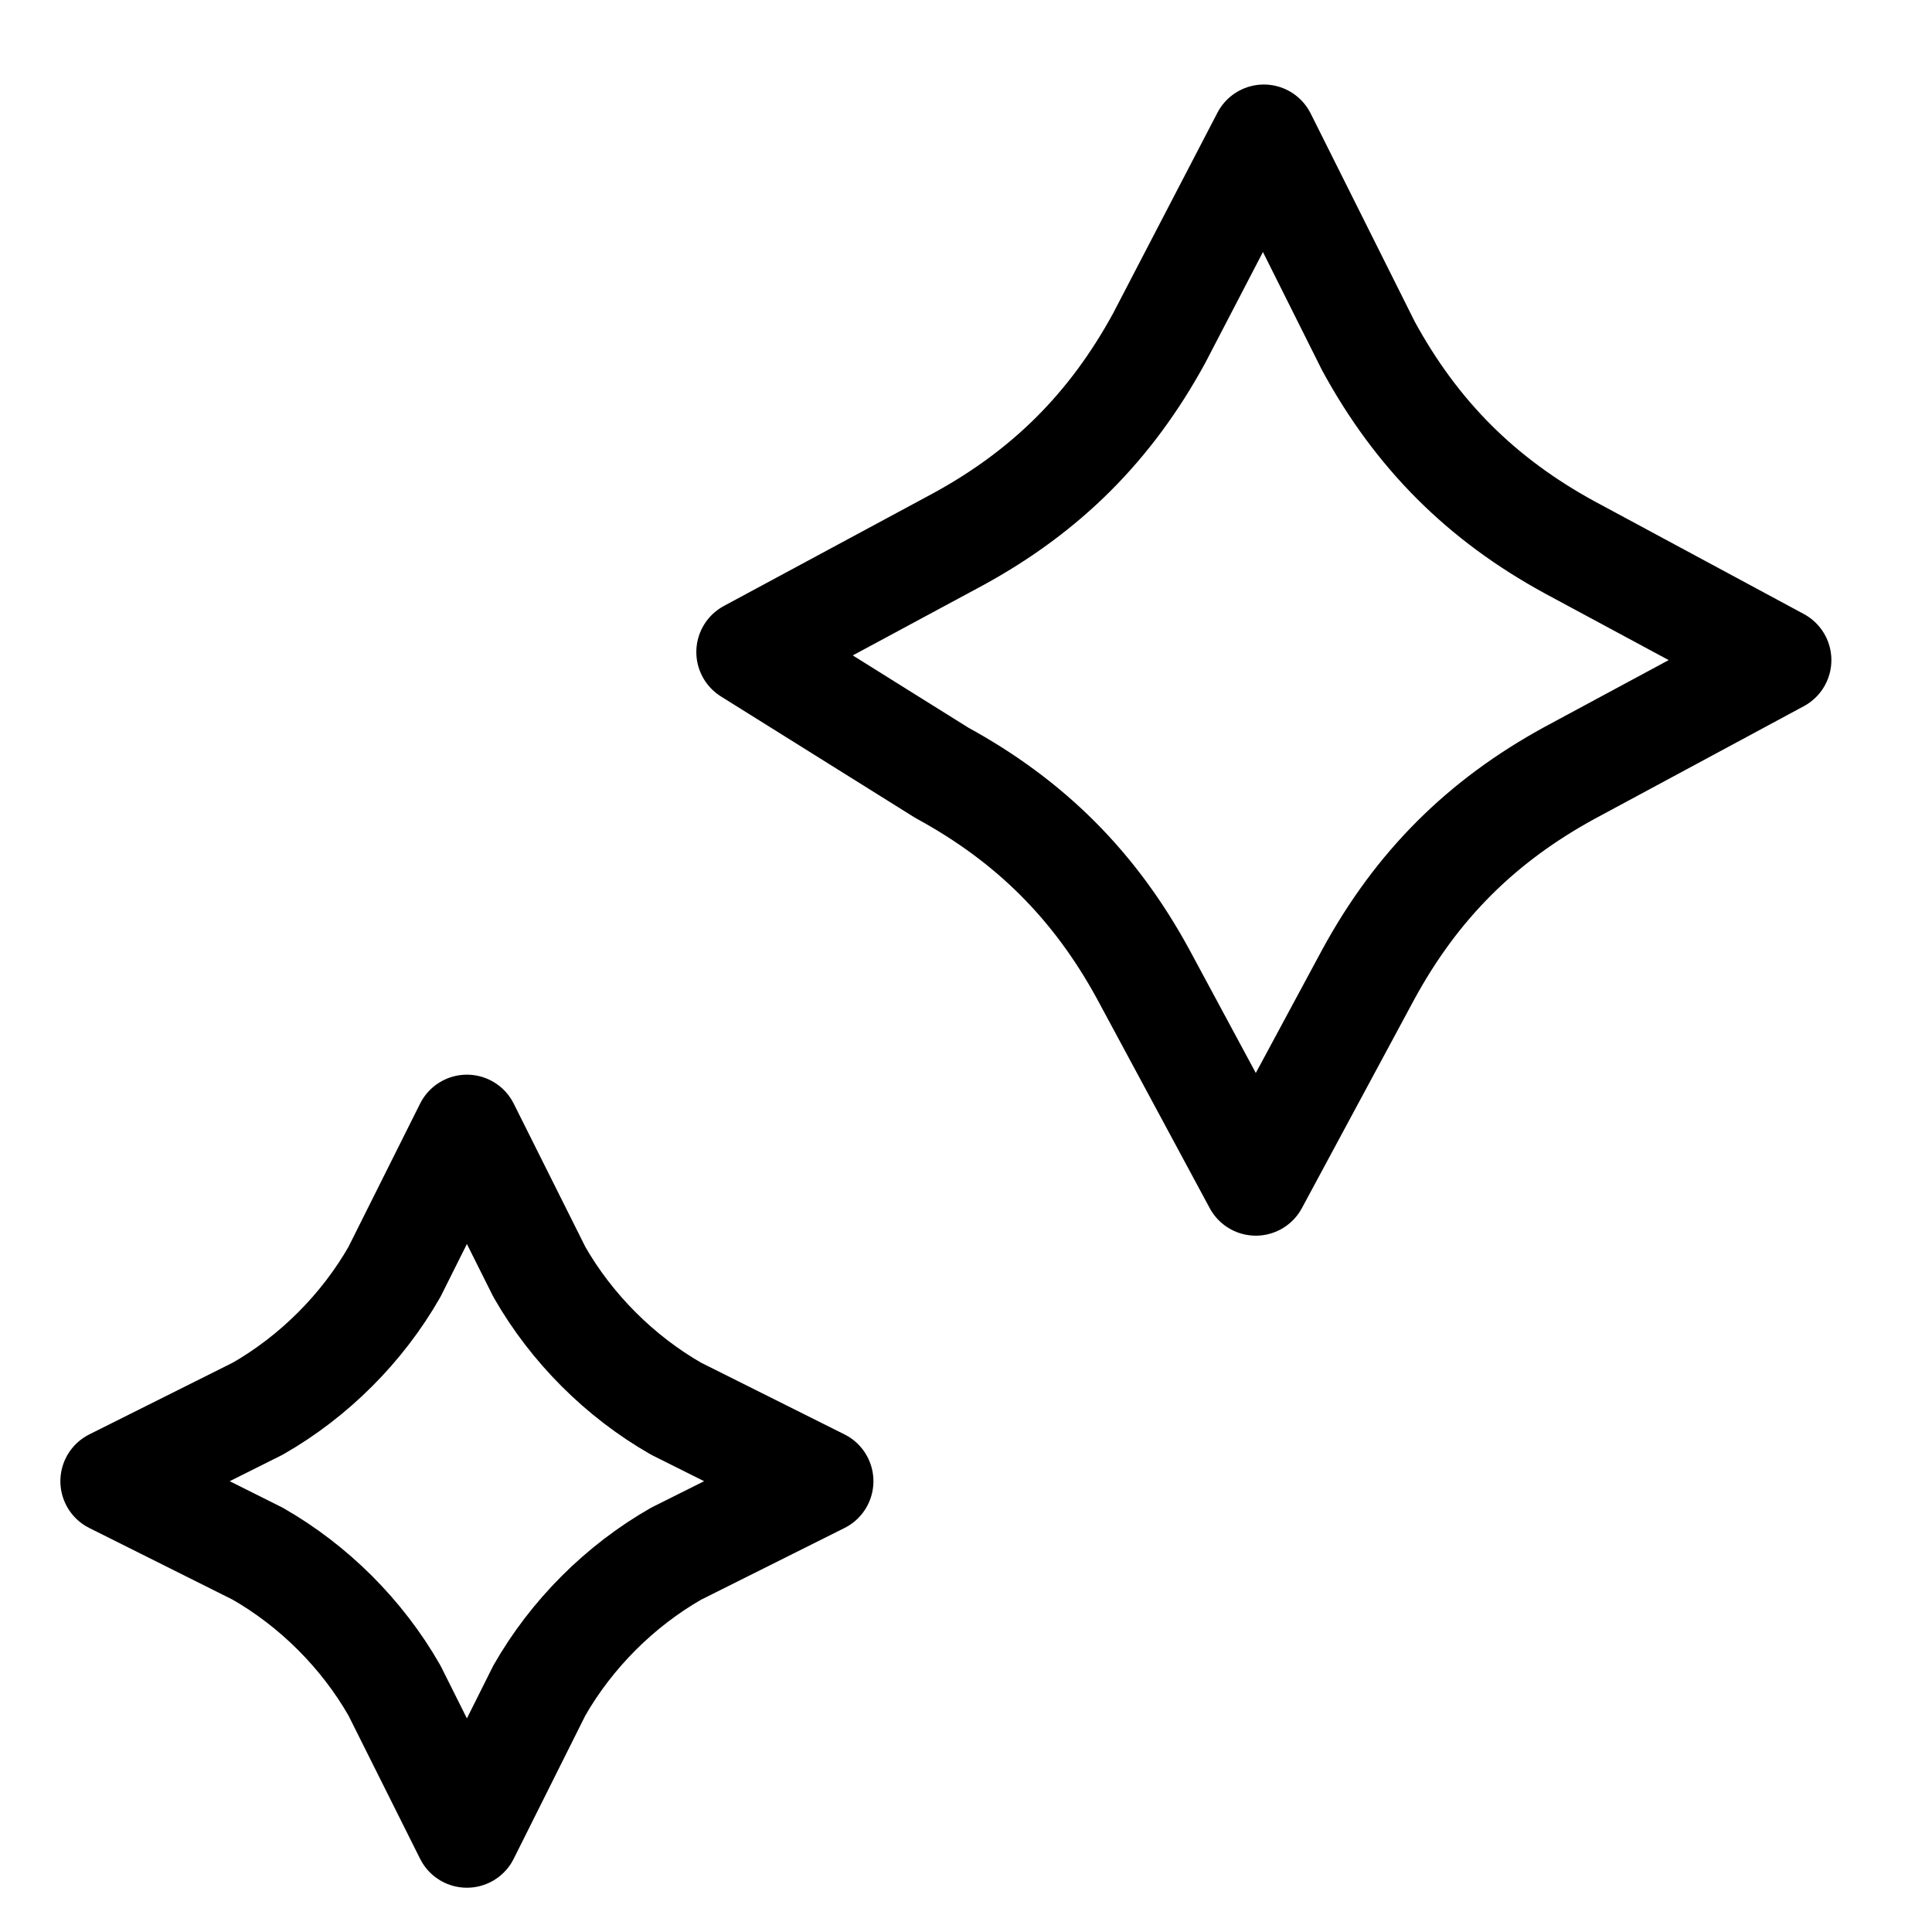 <?xml version="1.0" encoding="utf-8"?>
<!-- Generator: Adobe Illustrator 27.4.1, SVG Export Plug-In . SVG Version: 6.00 Build 0)  -->
<svg version="1.1" id="Layer_1" xmlns="http://www.w3.org/2000/svg" xmlns:xlink="http://www.w3.org/1999/xlink" x="0px" y="0px"
	 viewBox="0 0 24 24" style="enable-background:new 0 0 24 24;" xml:space="preserve">
<style type="text/css">
	.st0{fill:none;stroke:#000000;stroke-width:1.3;stroke-linecap:round;stroke-linejoin:round;}
</style>
<path class="st0" d="M15.7,1.7L17,4.3c0.6,1.1,1.4,1.9,2.5,2.5l2.6,1.4l-2.6,1.4c-1.1,0.6-1.9,1.4-2.5,2.5l-1.4,2.6l-1.4-2.6
	c-0.6-1.1-1.4-1.9-2.5-2.5L9.3,8.1l2.6-1.4c1.1-0.6,1.9-1.4,2.5-2.5L15.7,1.7z"/>
<path class="st0" d="M5.8,14l0.9,1.8c0.4,0.7,1,1.3,1.7,1.7l1.8,0.9l-1.8,0.9c-0.7,0.4-1.3,1-1.7,1.7l-0.9,1.8L4.9,21
	c-0.4-0.7-1-1.3-1.7-1.7l-1.8-0.9l1.8-0.9c0.7-0.4,1.3-1,1.7-1.7L5.8,14z"/>
</svg>
